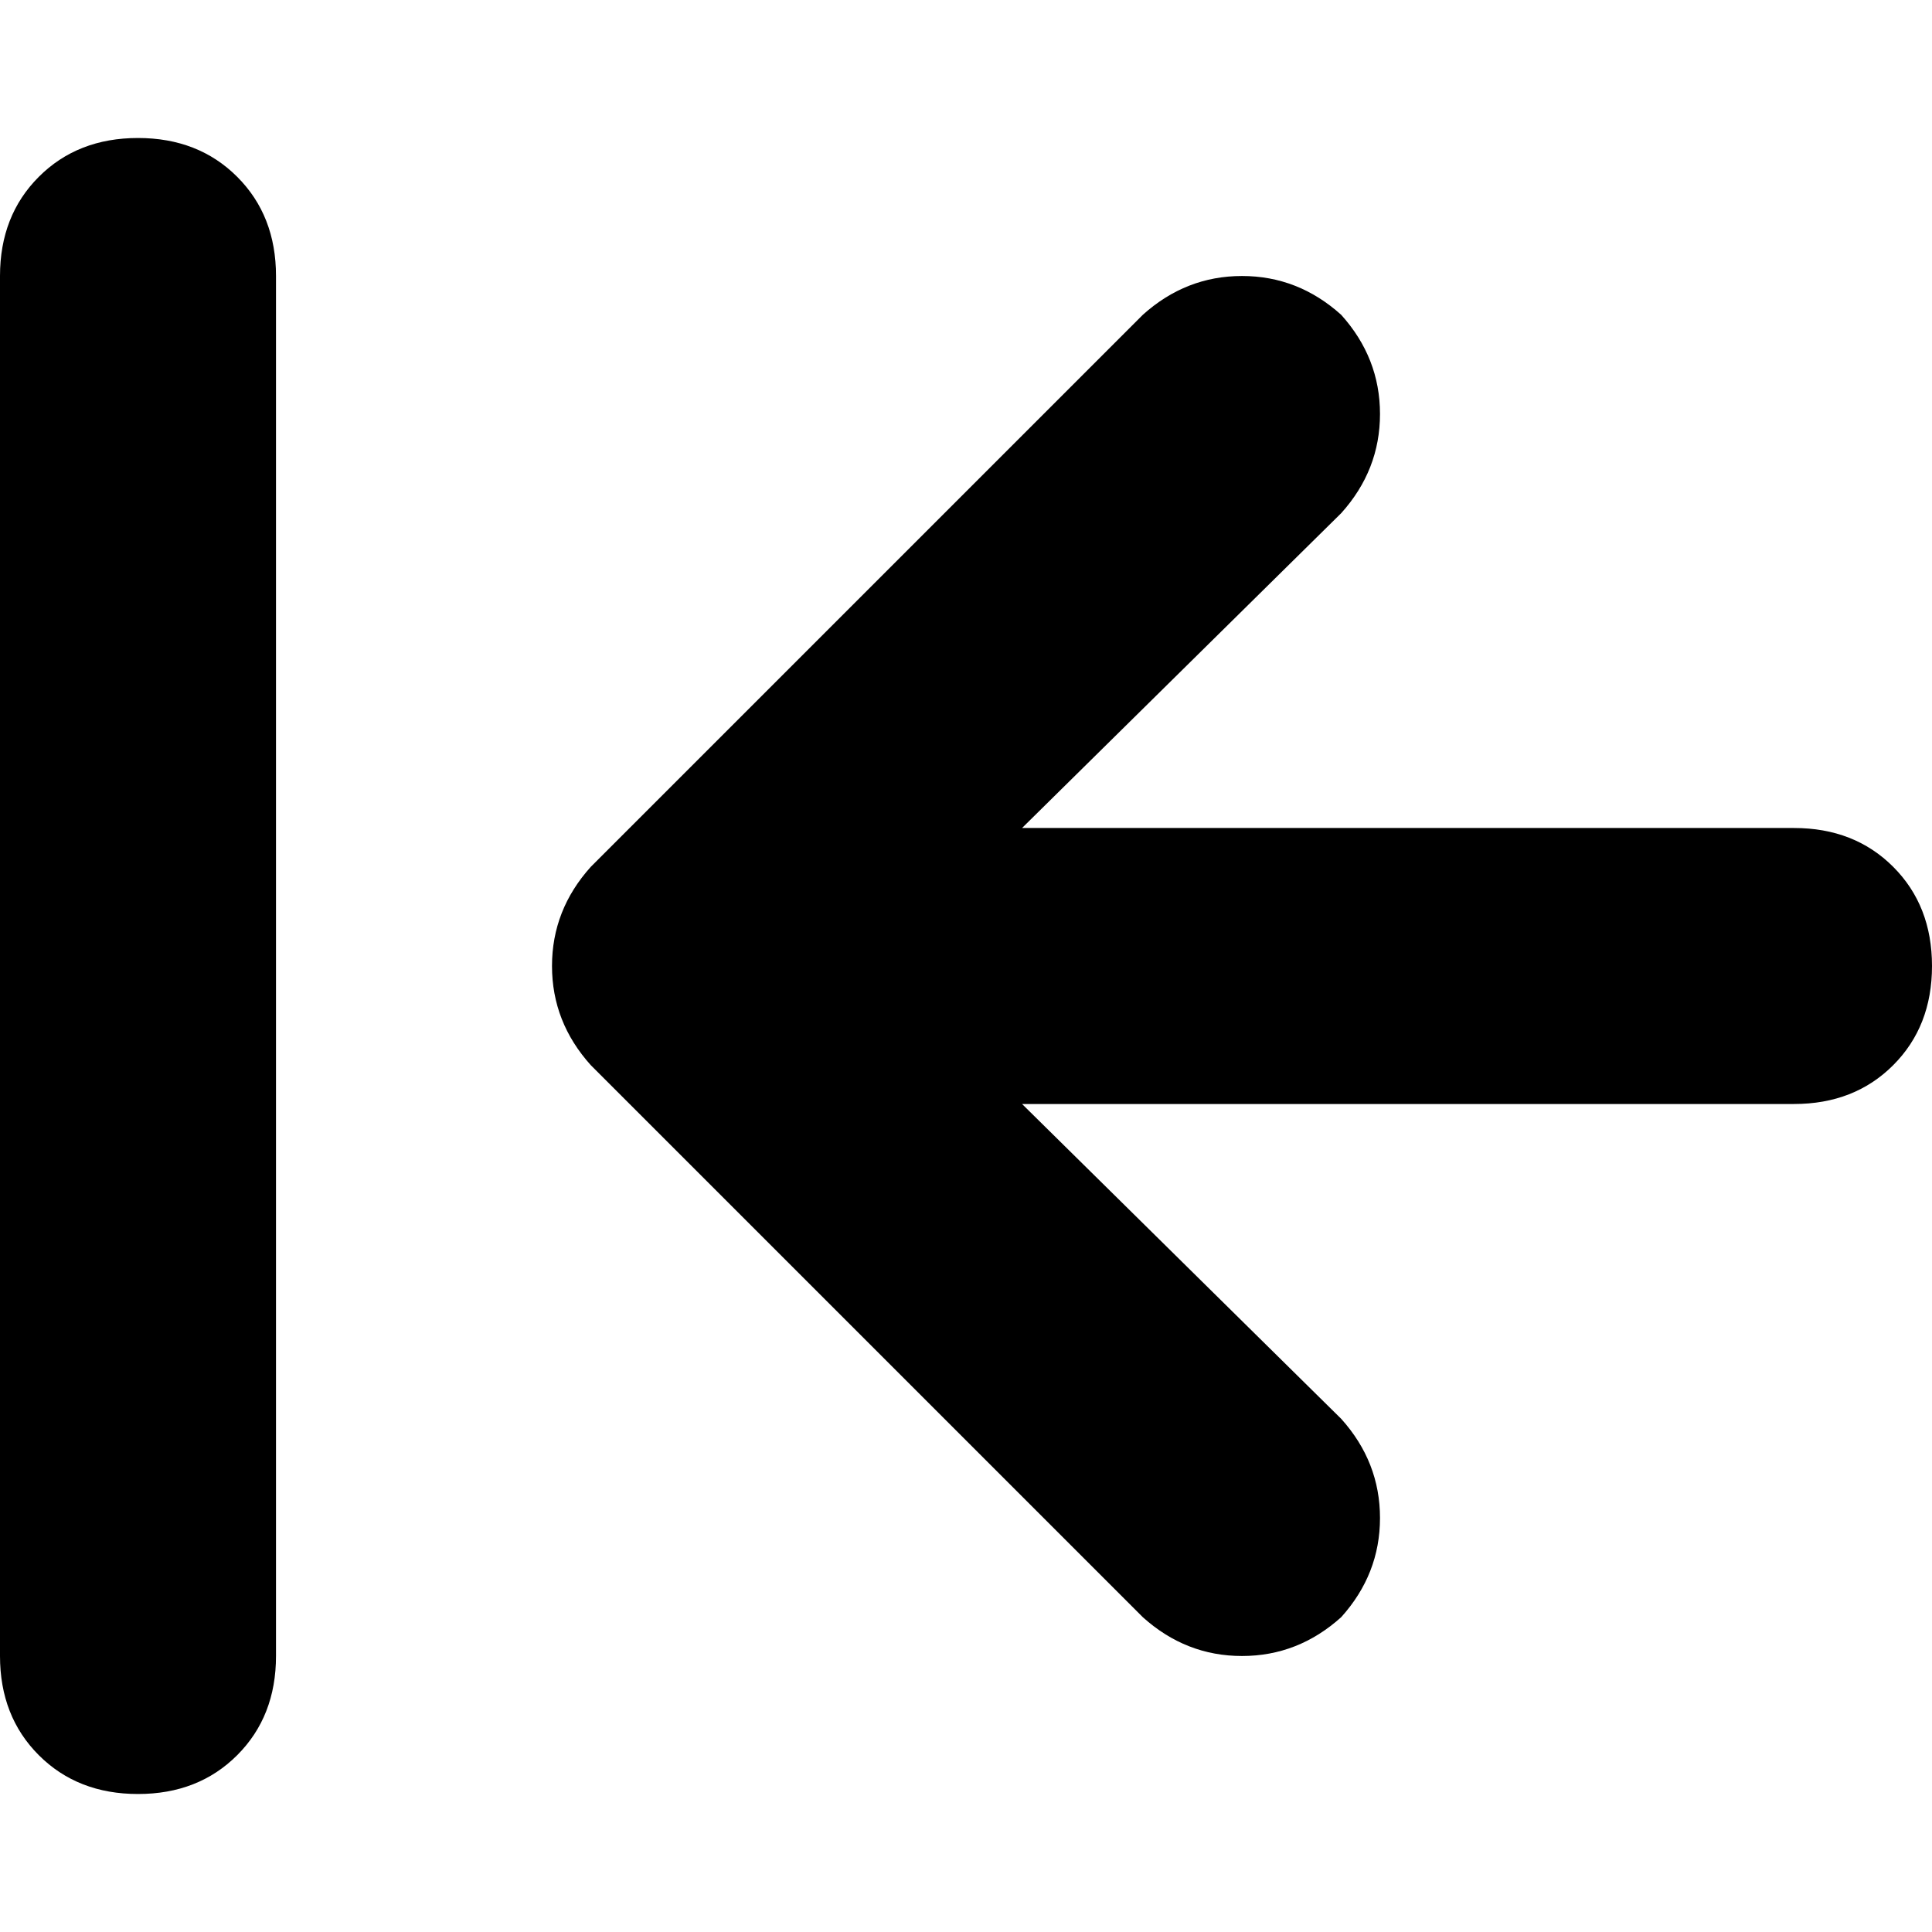 <svg xmlns="http://www.w3.org/2000/svg" viewBox="0 0 512 512">
  <path d="M 0 73.143 Q 0 57.143 10.286 46.857 L 10.286 46.857 Q 20.571 36.571 36.571 36.571 Q 52.571 36.571 62.857 46.857 Q 73.143 57.143 73.143 73.143 L 73.143 438.857 Q 73.143 454.857 62.857 465.143 Q 52.571 475.429 36.571 475.429 Q 20.571 475.429 10.286 465.143 Q 0 454.857 0 438.857 L 0 73.143 L 0 73.143 Z M 156.571 282.286 Q 146.286 270.857 146.286 256 L 146.286 256 Q 146.286 241.143 156.571 229.714 L 302.857 83.429 Q 314.286 73.143 329.143 73.143 Q 344 73.143 355.429 83.429 Q 365.714 94.857 365.714 109.714 Q 365.714 124.571 355.429 136 L 270.857 219.429 L 475.429 219.429 Q 491.429 219.429 501.714 229.714 Q 512 240 512 256 Q 512 272 501.714 282.286 Q 491.429 292.571 475.429 292.571 L 270.857 292.571 L 355.429 376 Q 365.714 387.429 365.714 402.286 Q 365.714 417.143 355.429 428.571 Q 344 438.857 329.143 438.857 Q 314.286 438.857 302.857 428.571 L 156.571 282.286 L 156.571 282.286 Z" />
</svg>